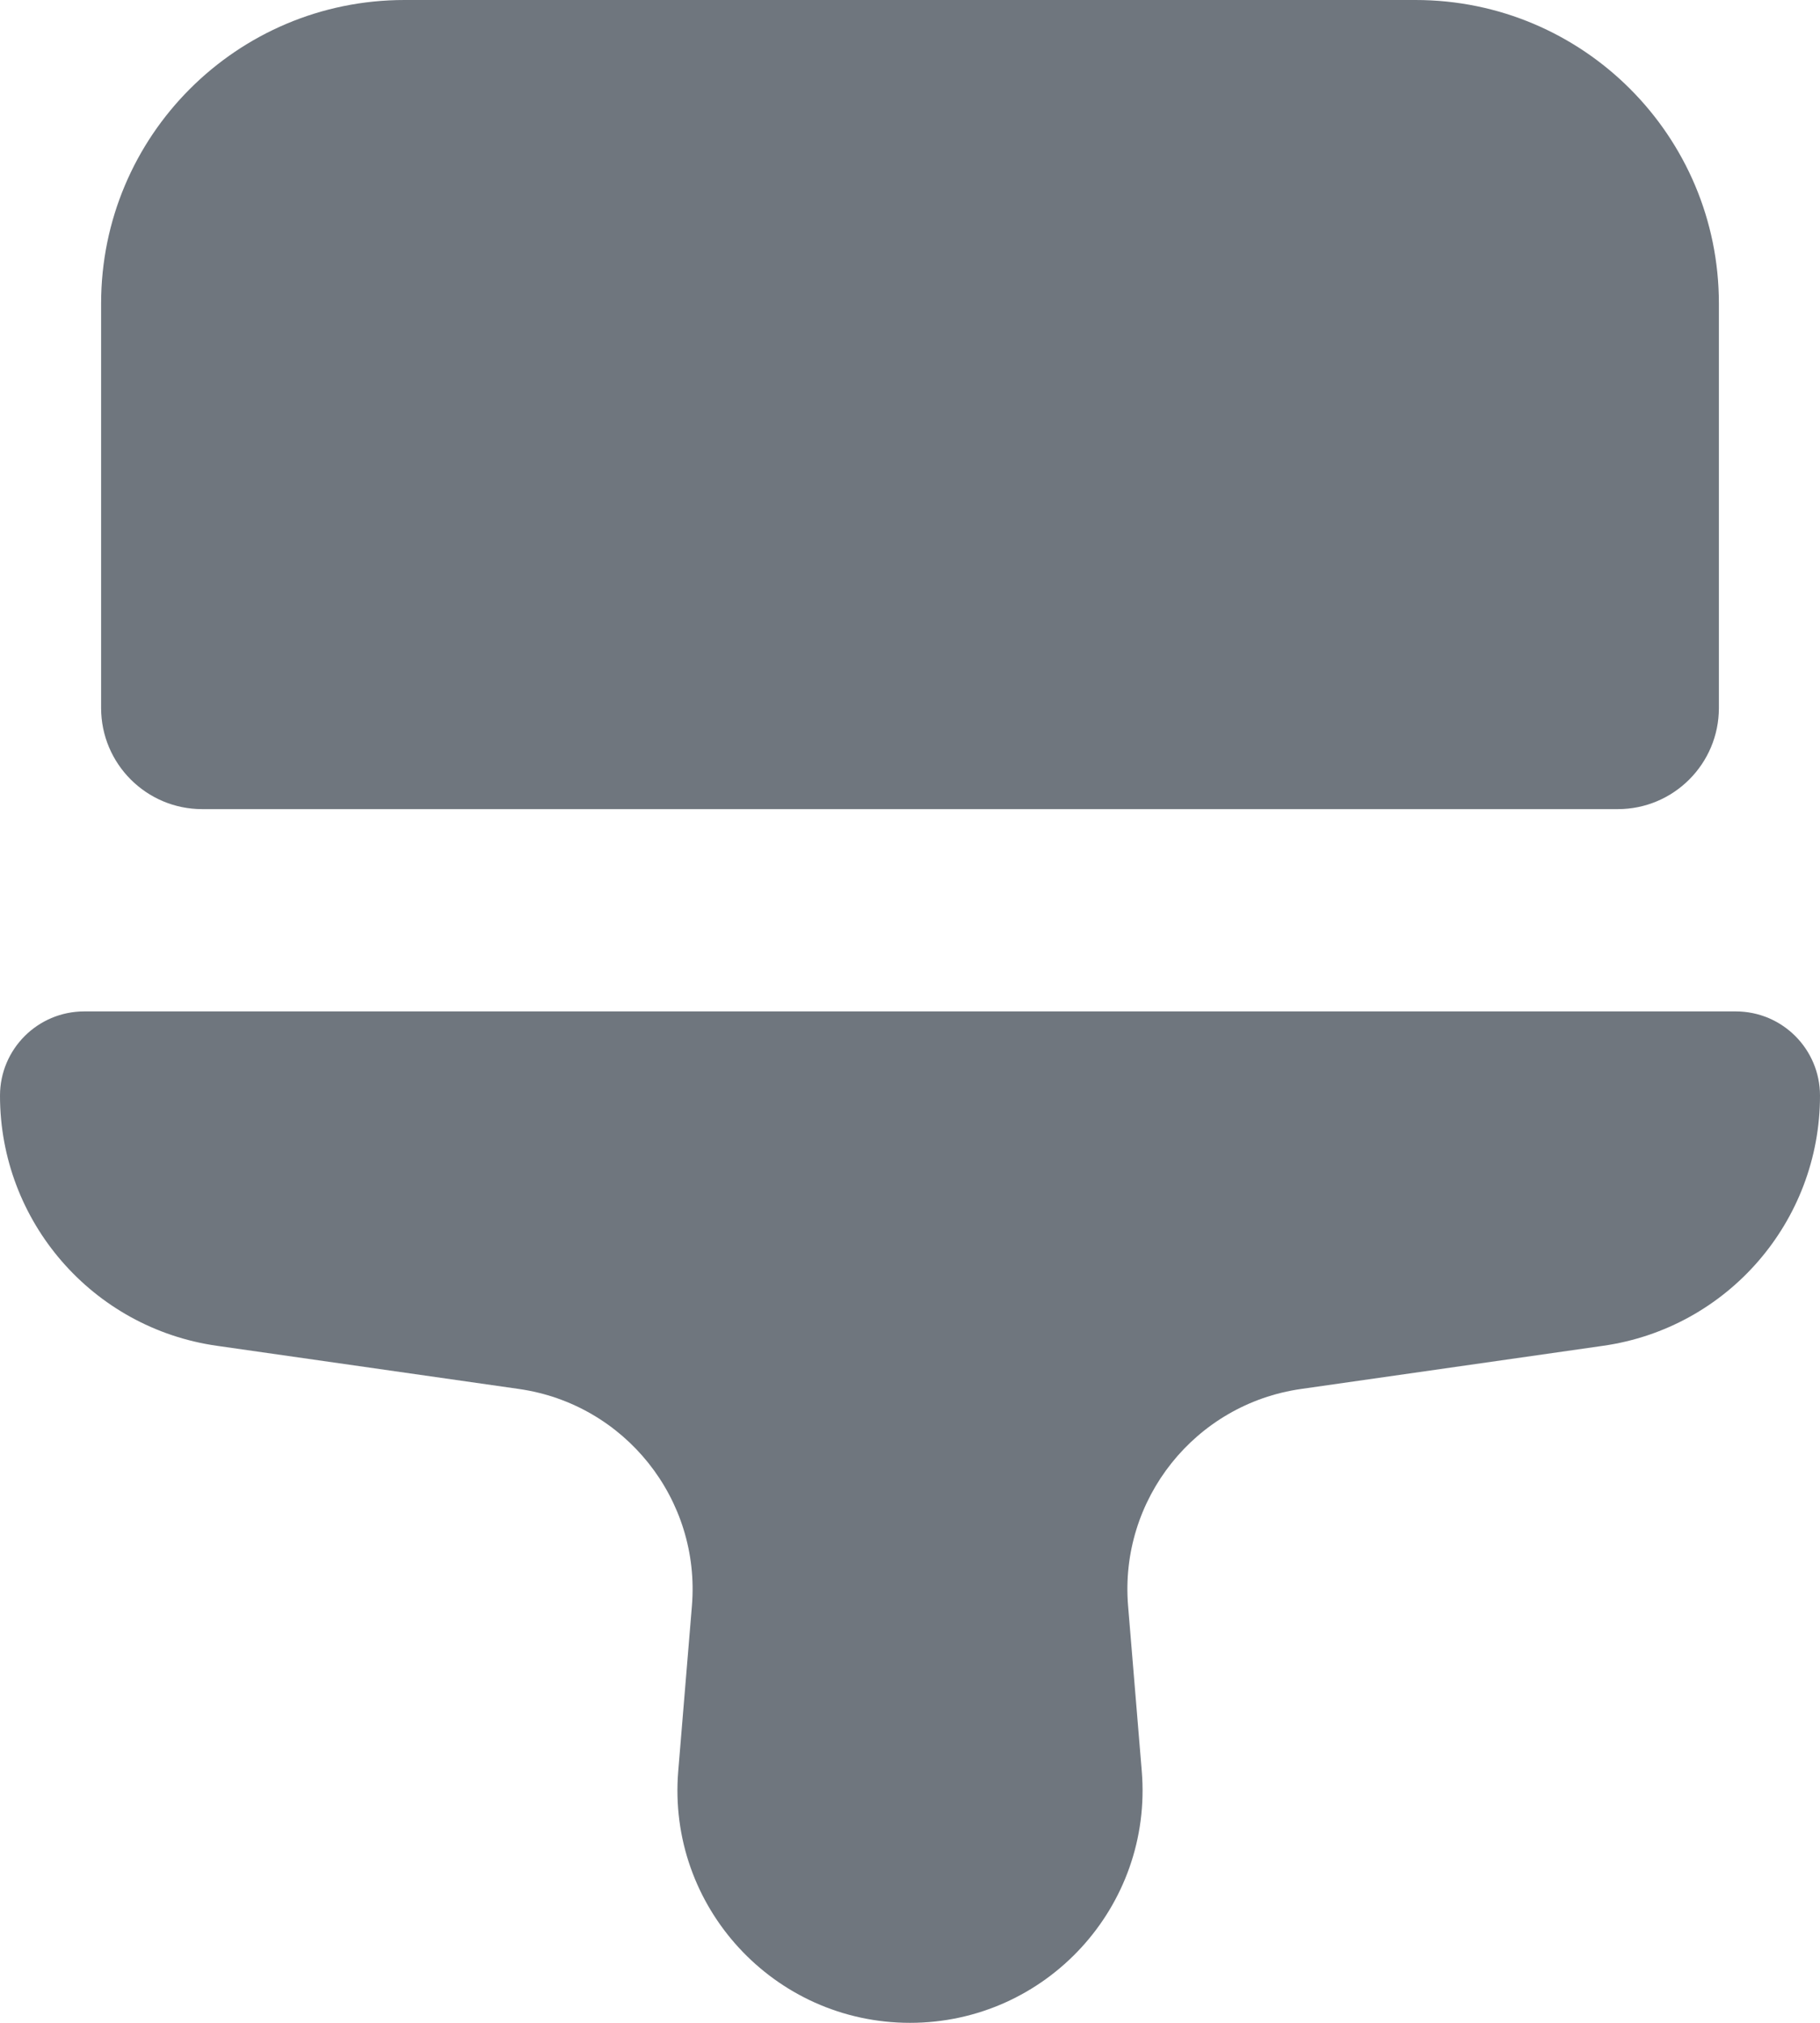 <?xml version="1.0" encoding="UTF-8"?>
<svg width="18px" height="20px" viewBox="0 0 18 20" version="1.1" xmlns="http://www.w3.org/2000/svg" xmlns:xlink="http://www.w3.org/1999/xlink">
    <title>UI icon/brush/filled</title>
    <g id="👀-Icons" stroke="none" stroke-width="1" fill="none" fill-rule="evenodd">
        <g id="编组" transform="translate(-3, -2)" fill="#6F767E">
            <path d="M4,5 C4,3.343 5.343,2 7,2 L17,2 C18.657,2 20,3.343 20,5 L20,9 C20,9.552 19.552,10 19,10 L5,10 C4.448,10 4,9.552 4,9 L4,5 Z" id="Rectangle-188" fill-rule="nonzero"></path>
            <path d="M5.145,15.306 C3.914,15.131 3,14.076 3,12.833 L3,12.833 C3,12.373 3.373,12 3.833,12 L20.167,12 C20.627,12 21,12.373 21,12.833 L21,12.833 C21,14.076 20.086,15.131 18.855,15.306 L15.867,15.733 C14.819,15.883 14.069,16.824 14.157,17.879 L14.292,19.509 C14.404,20.85 13.346,22 12,22 L12,22 C10.654,22 9.596,20.85 9.708,19.509 L9.843,17.879 C9.931,16.824 9.181,15.883 8.133,15.733 L5.145,15.306 Z" id="Path"></path>
        </g>
    </g>
</svg>